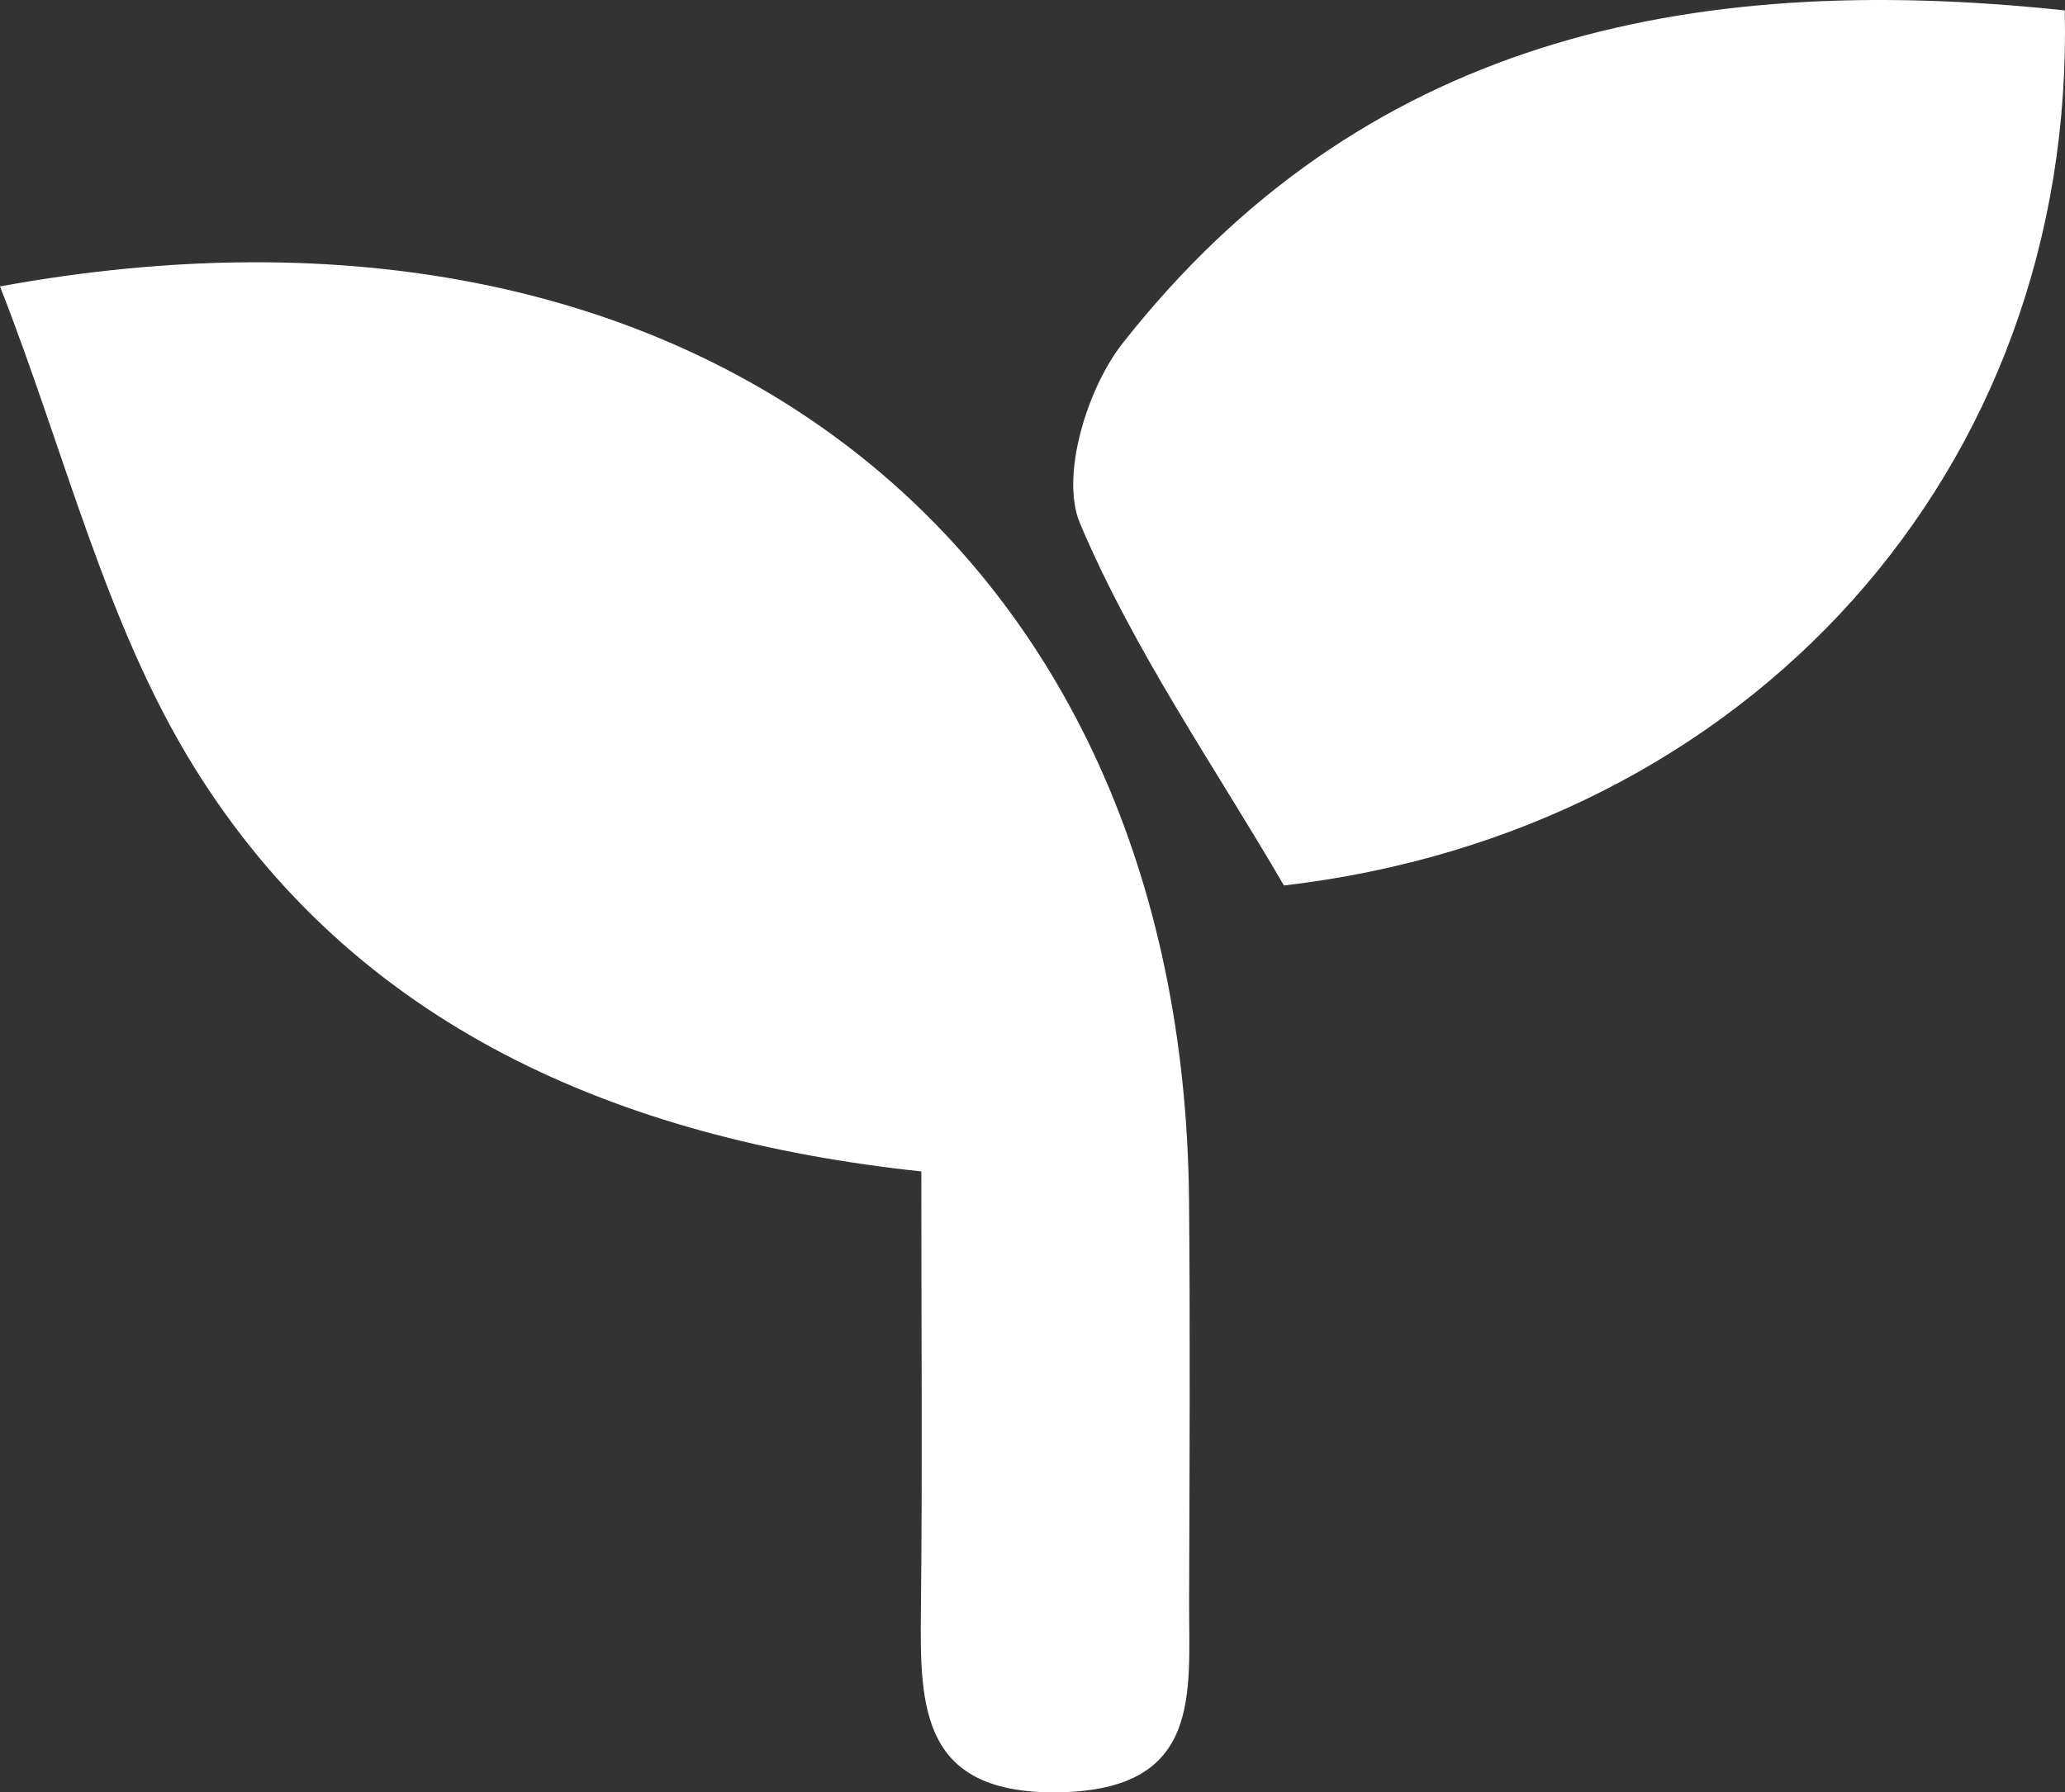 <svg xmlns="http://www.w3.org/2000/svg" viewBox="0 0 1345.795 1168.358">
  <rect x="0" y="0" width="1345.795" height="1168.358" fill="#333333" stroke="none"/>
  <g>
    <path d="M389.909,483.7c455.459-83.354,770.964,171.616,774.913,595.57.812,87.23.33,174.474.052,261.71-.191,59.915,8.761,122.52-84.231,124.341-90.174,1.765-91.276-54.5-90.562-118.352,1.024-91.521.261-183.061.261-286.347C793.084,1039.569,621.128,965.969,516.394,797,458.915,704.267,432.447,592.313,389.909,483.7Z" transform="translate(-389.909 -297)" fill="#fff"/>
    <path d="M1735.537,303.788c6.976,299.916-206.175,535.221-508.861,570.43-45.346-77.877-98.013-153.309-132.966-236.21-12.863-30.507,4.59-87.711,27.858-117.284C1276.21,324.172,1487.46,277.269,1735.537,303.788Z" transform="translate(-389.909 -297)" fill="#fff"/>
  </g>
</svg>
